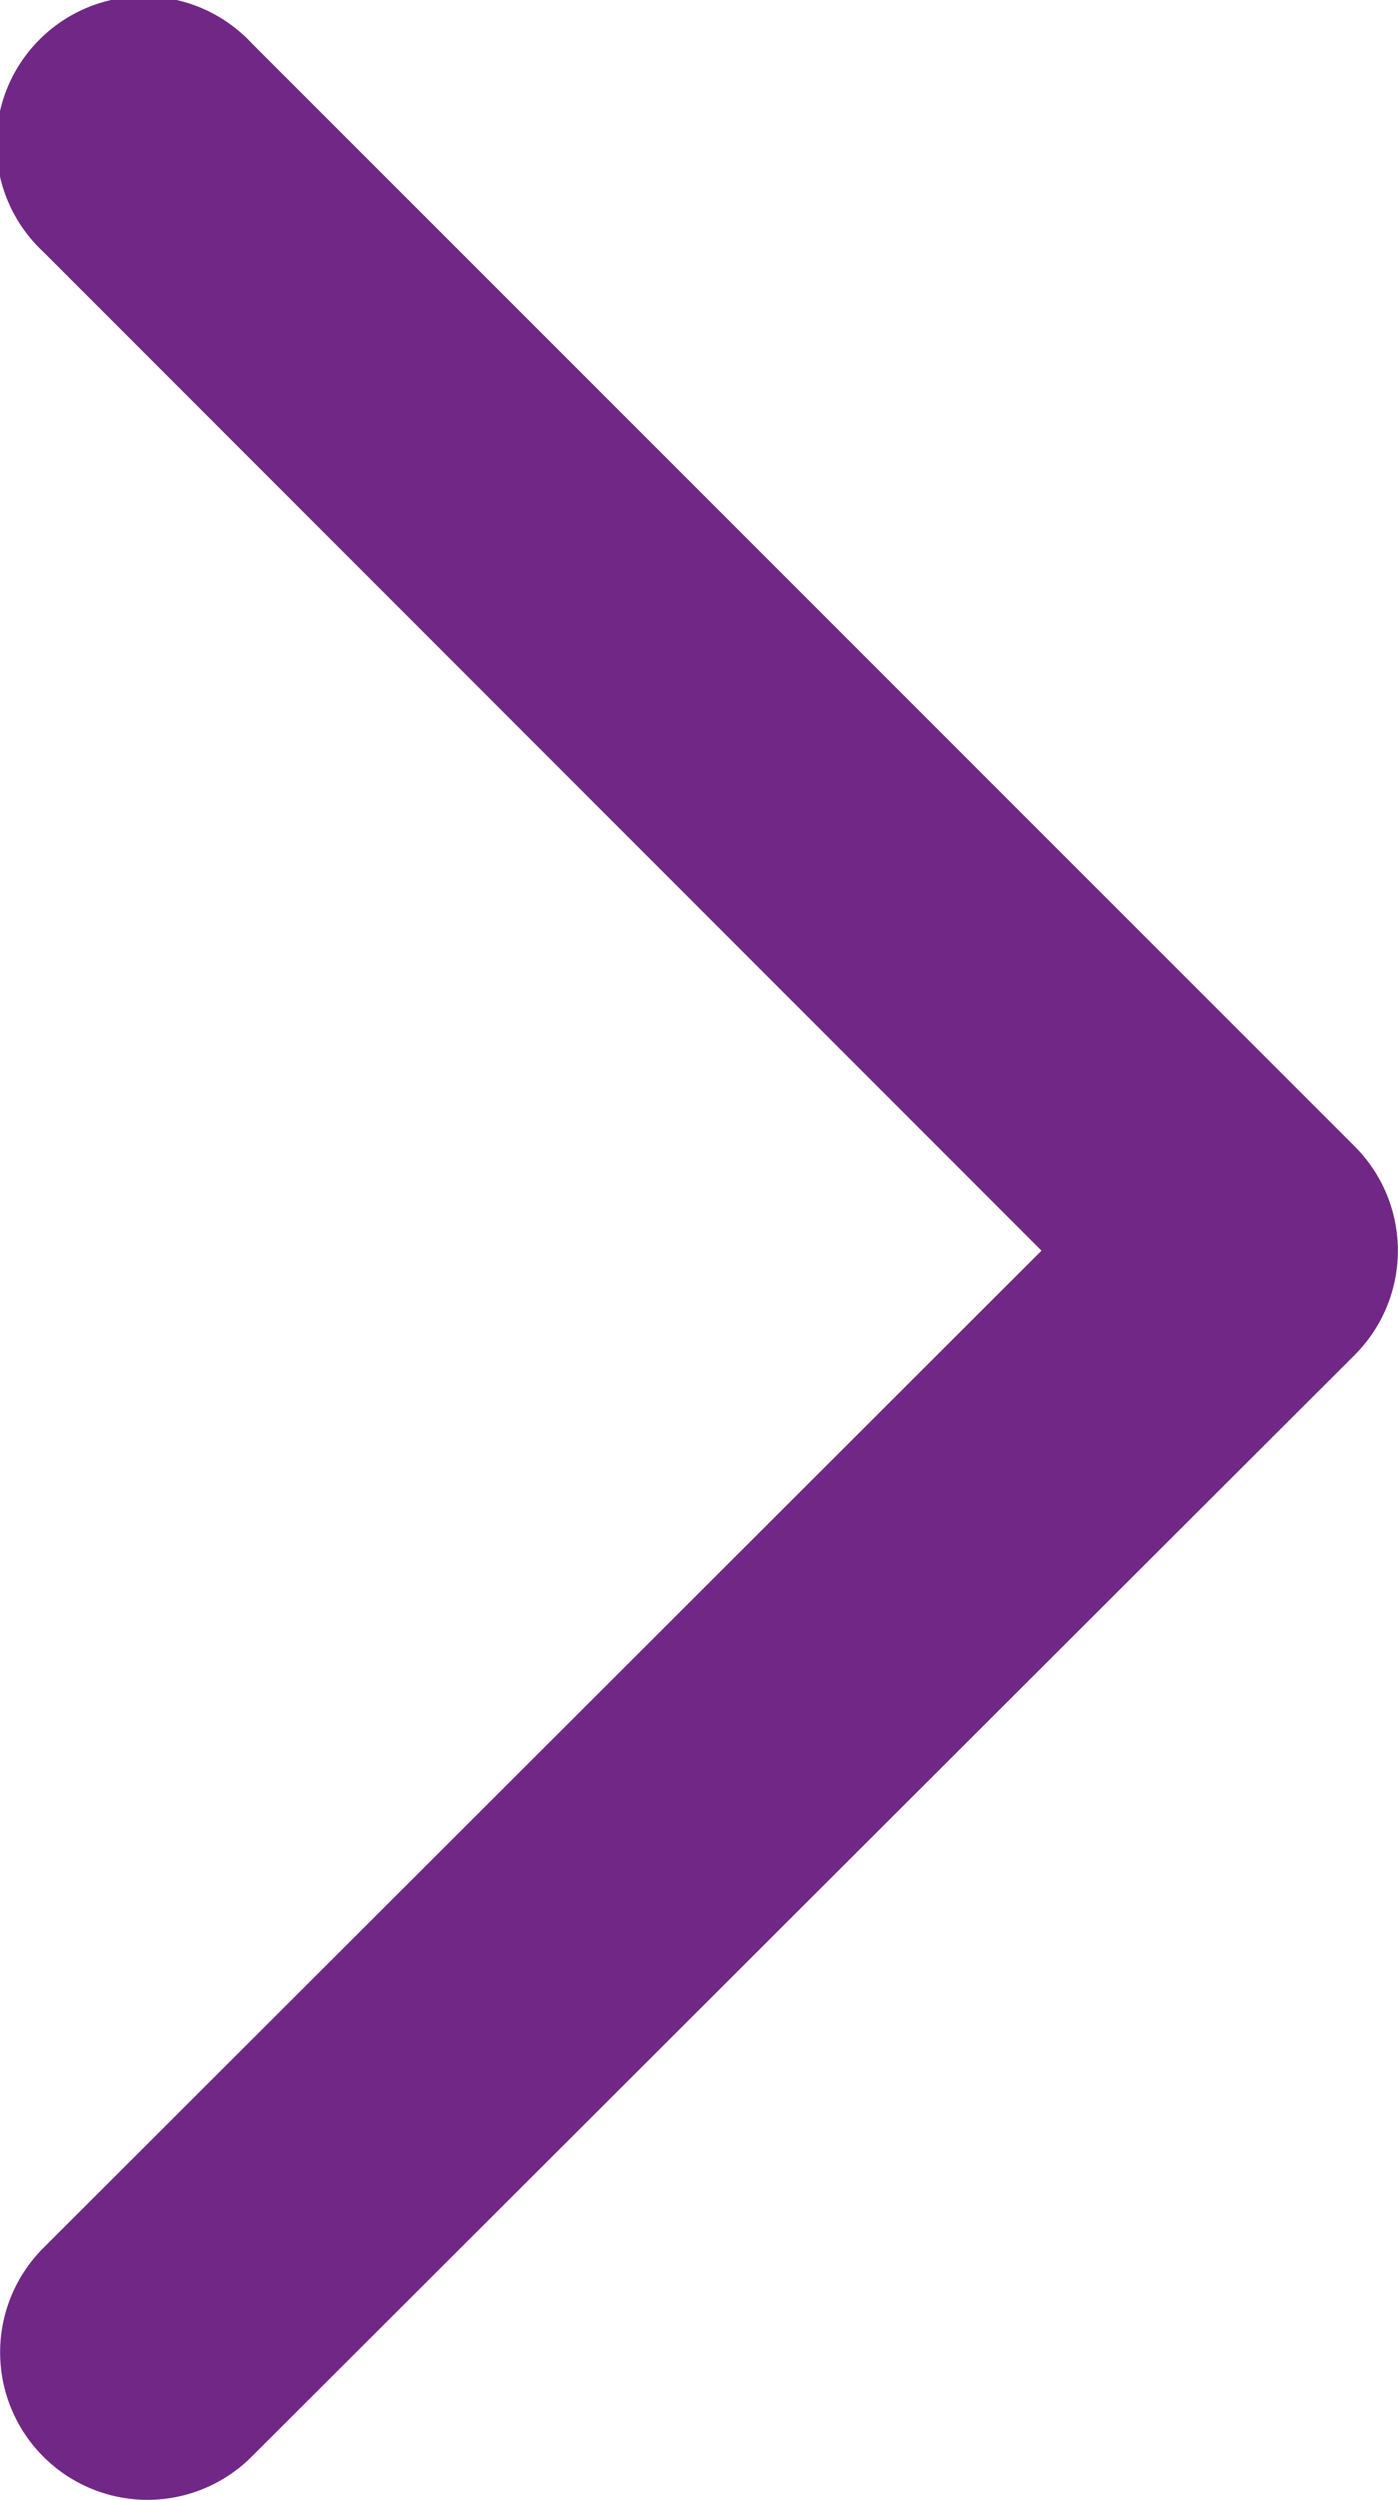 <svg id="Layer_1" data-name="Layer 1" xmlns="http://www.w3.org/2000/svg" viewBox="0 0 28.43 50.83"><defs><style>.cls-1{fill:#702785;}</style></defs><title>icon-right</title><path class="cls-1" d="M983.52,216.82a3,3,0,0,1-2.12-5.12l20.3-20.28-20.3-20.31a3,3,0,1,1,4.24-4.24l22.43,22.43a3,3,0,0,1,0,4.24l-22.43,22.4A3,3,0,0,1,983.52,216.82Z" transform="translate(-980.52 -165.99)"/></svg>
